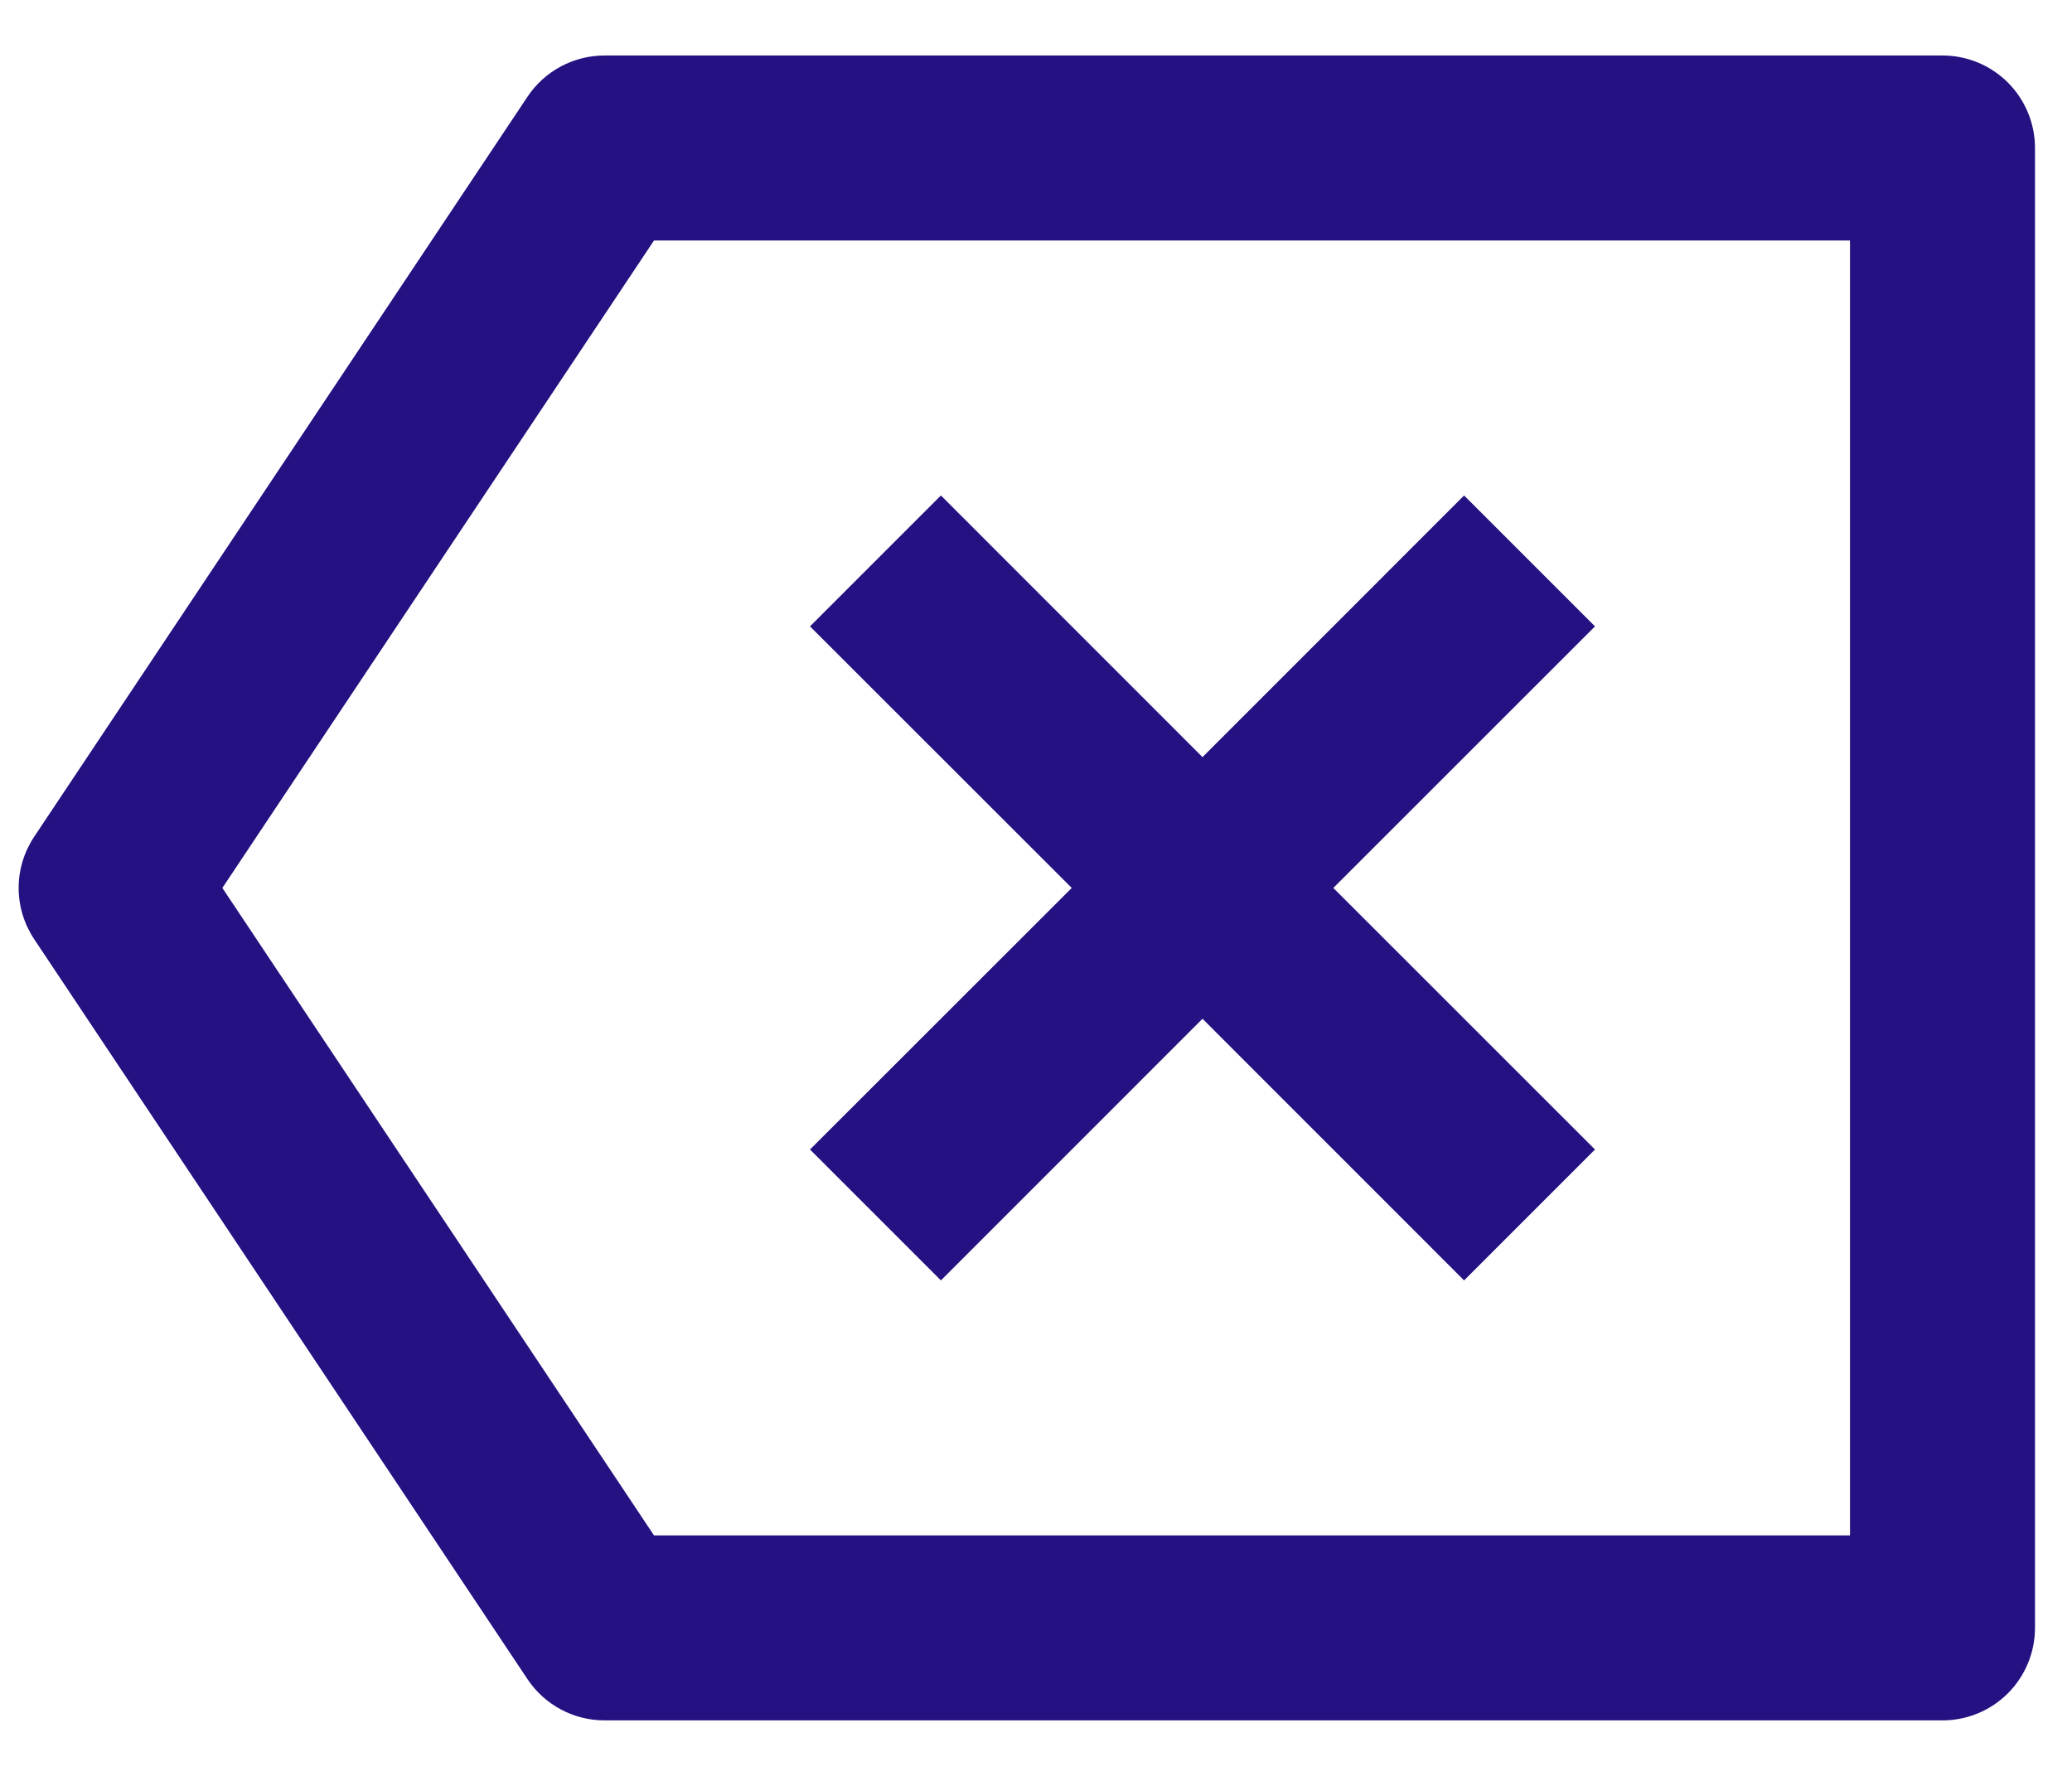 <svg width="28" height="24" viewBox="0 0 28 24" fill="none" xmlns="http://www.w3.org/2000/svg">
<path d="M8.169 0.75H26.25C26.582 0.75 26.9 0.882 27.134 1.116C27.368 1.351 27.5 1.668 27.5 2V22C27.5 22.331 27.368 22.649 27.134 22.884C26.9 23.118 26.582 23.25 26.25 23.25H8.169C7.963 23.25 7.761 23.199 7.579 23.102C7.398 23.005 7.243 22.865 7.129 22.694L0.463 12.694C0.326 12.488 0.252 12.247 0.252 12C0.252 11.753 0.326 11.512 0.463 11.306L7.129 1.306C7.243 1.135 7.398 0.995 7.579 0.898C7.761 0.801 7.963 0.75 8.169 0.75ZM8.838 3.25L3.005 12L8.838 20.75H25V3.25H8.838ZM16.25 10.232L19.785 6.696L21.554 8.465L18.018 12L21.554 15.535L19.785 17.304L16.25 13.768L12.715 17.304L10.946 15.535L14.483 12L10.946 8.465L12.715 6.696L16.25 10.232Z" fill="#251181"/>
</svg>
